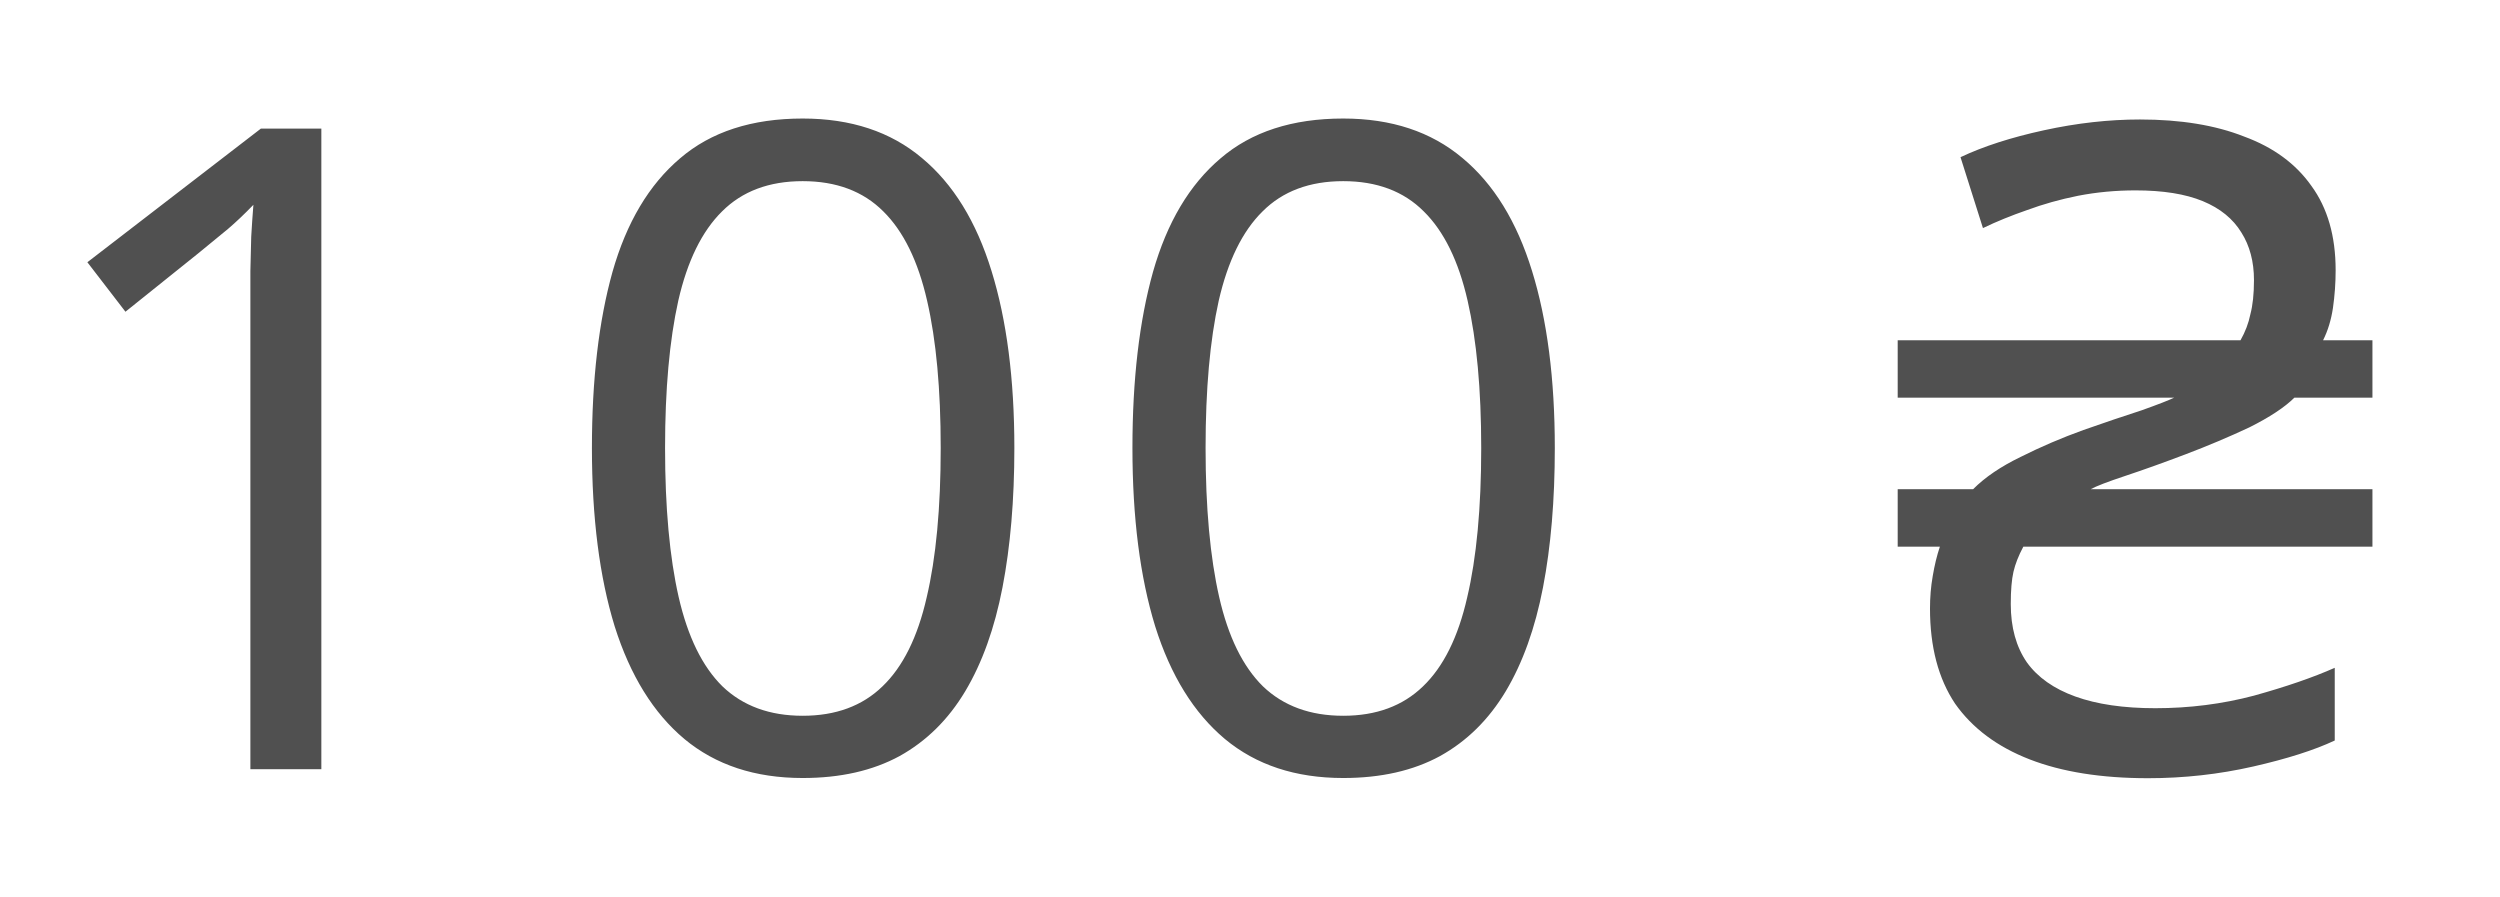 <svg width="39" height="14" viewBox="0 0 39 14" fill="none" xmlns="http://www.w3.org/2000/svg">
<path d="M5.013 12H3.906V4.918C3.906 4.649 3.906 4.419 3.906 4.228C3.91 4.032 3.915 3.854 3.919 3.694C3.928 3.53 3.94 3.364 3.953 3.195C3.812 3.341 3.68 3.466 3.557 3.571C3.434 3.672 3.281 3.797 3.099 3.947L1.957 4.863L1.363 4.091L4.07 2.006H5.013V12ZM15.824 6.989C15.824 7.8 15.762 8.525 15.639 9.163C15.516 9.801 15.322 10.341 15.058 10.783C14.794 11.225 14.452 11.562 14.033 11.795C13.613 12.023 13.11 12.137 12.522 12.137C11.779 12.137 11.164 11.934 10.676 11.528C10.193 11.123 9.831 10.537 9.589 9.771C9.352 9.001 9.234 8.074 9.234 6.989C9.234 5.923 9.341 5.007 9.555 4.241C9.774 3.471 10.125 2.881 10.608 2.471C11.091 2.056 11.729 1.849 12.522 1.849C13.274 1.849 13.894 2.054 14.381 2.464C14.869 2.869 15.231 3.457 15.468 4.228C15.705 4.993 15.824 5.914 15.824 6.989ZM10.375 6.989C10.375 7.919 10.446 8.694 10.587 9.313C10.729 9.933 10.956 10.398 11.271 10.708C11.59 11.013 12.007 11.166 12.522 11.166C13.037 11.166 13.452 11.013 13.766 10.708C14.085 10.403 14.315 9.94 14.456 9.32C14.602 8.701 14.675 7.923 14.675 6.989C14.675 6.073 14.605 5.308 14.463 4.692C14.322 4.073 14.094 3.608 13.78 3.298C13.465 2.983 13.046 2.826 12.522 2.826C11.998 2.826 11.579 2.983 11.264 3.298C10.95 3.608 10.722 4.073 10.581 4.692C10.444 5.308 10.375 6.073 10.375 6.989ZM24.255 6.989C24.255 7.8 24.194 8.525 24.071 9.163C23.948 9.801 23.754 10.341 23.49 10.783C23.225 11.225 22.884 11.562 22.464 11.795C22.045 12.023 21.541 12.137 20.954 12.137C20.211 12.137 19.596 11.934 19.108 11.528C18.625 11.123 18.262 10.537 18.021 9.771C17.784 9.001 17.666 8.074 17.666 6.989C17.666 5.923 17.773 5.007 17.987 4.241C18.206 3.471 18.556 2.881 19.04 2.471C19.523 2.056 20.161 1.849 20.954 1.849C21.706 1.849 22.325 2.054 22.813 2.464C23.301 2.869 23.663 3.457 23.9 4.228C24.137 4.993 24.255 5.914 24.255 6.989ZM18.807 6.989C18.807 7.919 18.878 8.694 19.019 9.313C19.16 9.933 19.388 10.398 19.703 10.708C20.022 11.013 20.439 11.166 20.954 11.166C21.469 11.166 21.883 11.013 22.198 10.708C22.517 10.403 22.747 9.94 22.888 9.32C23.034 8.701 23.107 7.923 23.107 6.989C23.107 6.073 23.036 5.308 22.895 4.692C22.754 4.073 22.526 3.608 22.211 3.298C21.897 2.983 21.478 2.826 20.954 2.826C20.43 2.826 20.01 2.983 19.696 3.298C19.381 3.608 19.154 4.073 19.012 4.692C18.875 5.308 18.807 6.073 18.807 6.989ZM33.51 12.14C32.782 12.14 32.166 12.042 31.662 11.846C31.158 11.65 30.77 11.361 30.5 10.978C30.238 10.586 30.108 10.091 30.108 9.494C30.108 9.317 30.122 9.149 30.15 8.99C30.178 8.822 30.215 8.668 30.262 8.528H29.604V7.632H30.78C30.966 7.445 31.214 7.277 31.522 7.128C31.839 6.969 32.166 6.829 32.502 6.708C32.847 6.587 33.151 6.484 33.412 6.4C33.673 6.307 33.841 6.241 33.916 6.204H29.604V5.308H34.952C35.026 5.177 35.078 5.042 35.106 4.902C35.143 4.762 35.162 4.585 35.162 4.37C35.162 4.081 35.096 3.833 34.966 3.628C34.835 3.413 34.635 3.25 34.364 3.138C34.093 3.026 33.743 2.97 33.314 2.97C33.006 2.97 32.707 2.998 32.418 3.054C32.138 3.11 31.872 3.185 31.62 3.278C31.377 3.362 31.148 3.455 30.934 3.558L30.584 2.452C30.939 2.284 31.372 2.144 31.886 2.032C32.399 1.92 32.898 1.864 33.384 1.864C34.019 1.864 34.56 1.953 35.008 2.13C35.465 2.298 35.815 2.555 36.058 2.9C36.31 3.245 36.436 3.684 36.436 4.216C36.436 4.412 36.422 4.608 36.394 4.804C36.366 4.991 36.315 5.159 36.24 5.308H37.01V6.204H35.792C35.642 6.353 35.409 6.507 35.092 6.666C34.775 6.815 34.443 6.955 34.098 7.086C33.752 7.217 33.44 7.329 33.16 7.422C32.88 7.515 32.698 7.585 32.614 7.632H37.01V8.528H31.564C31.489 8.668 31.438 8.799 31.41 8.92C31.382 9.041 31.368 9.209 31.368 9.424C31.368 9.788 31.452 10.091 31.62 10.334C31.788 10.567 32.04 10.745 32.376 10.866C32.712 10.987 33.127 11.048 33.622 11.048C34.154 11.048 34.667 10.983 35.162 10.852C35.666 10.712 36.086 10.567 36.422 10.418V11.552C36.105 11.701 35.68 11.837 35.148 11.958C34.616 12.079 34.07 12.14 33.51 12.14Z" fill="#505050"/>
</svg>

